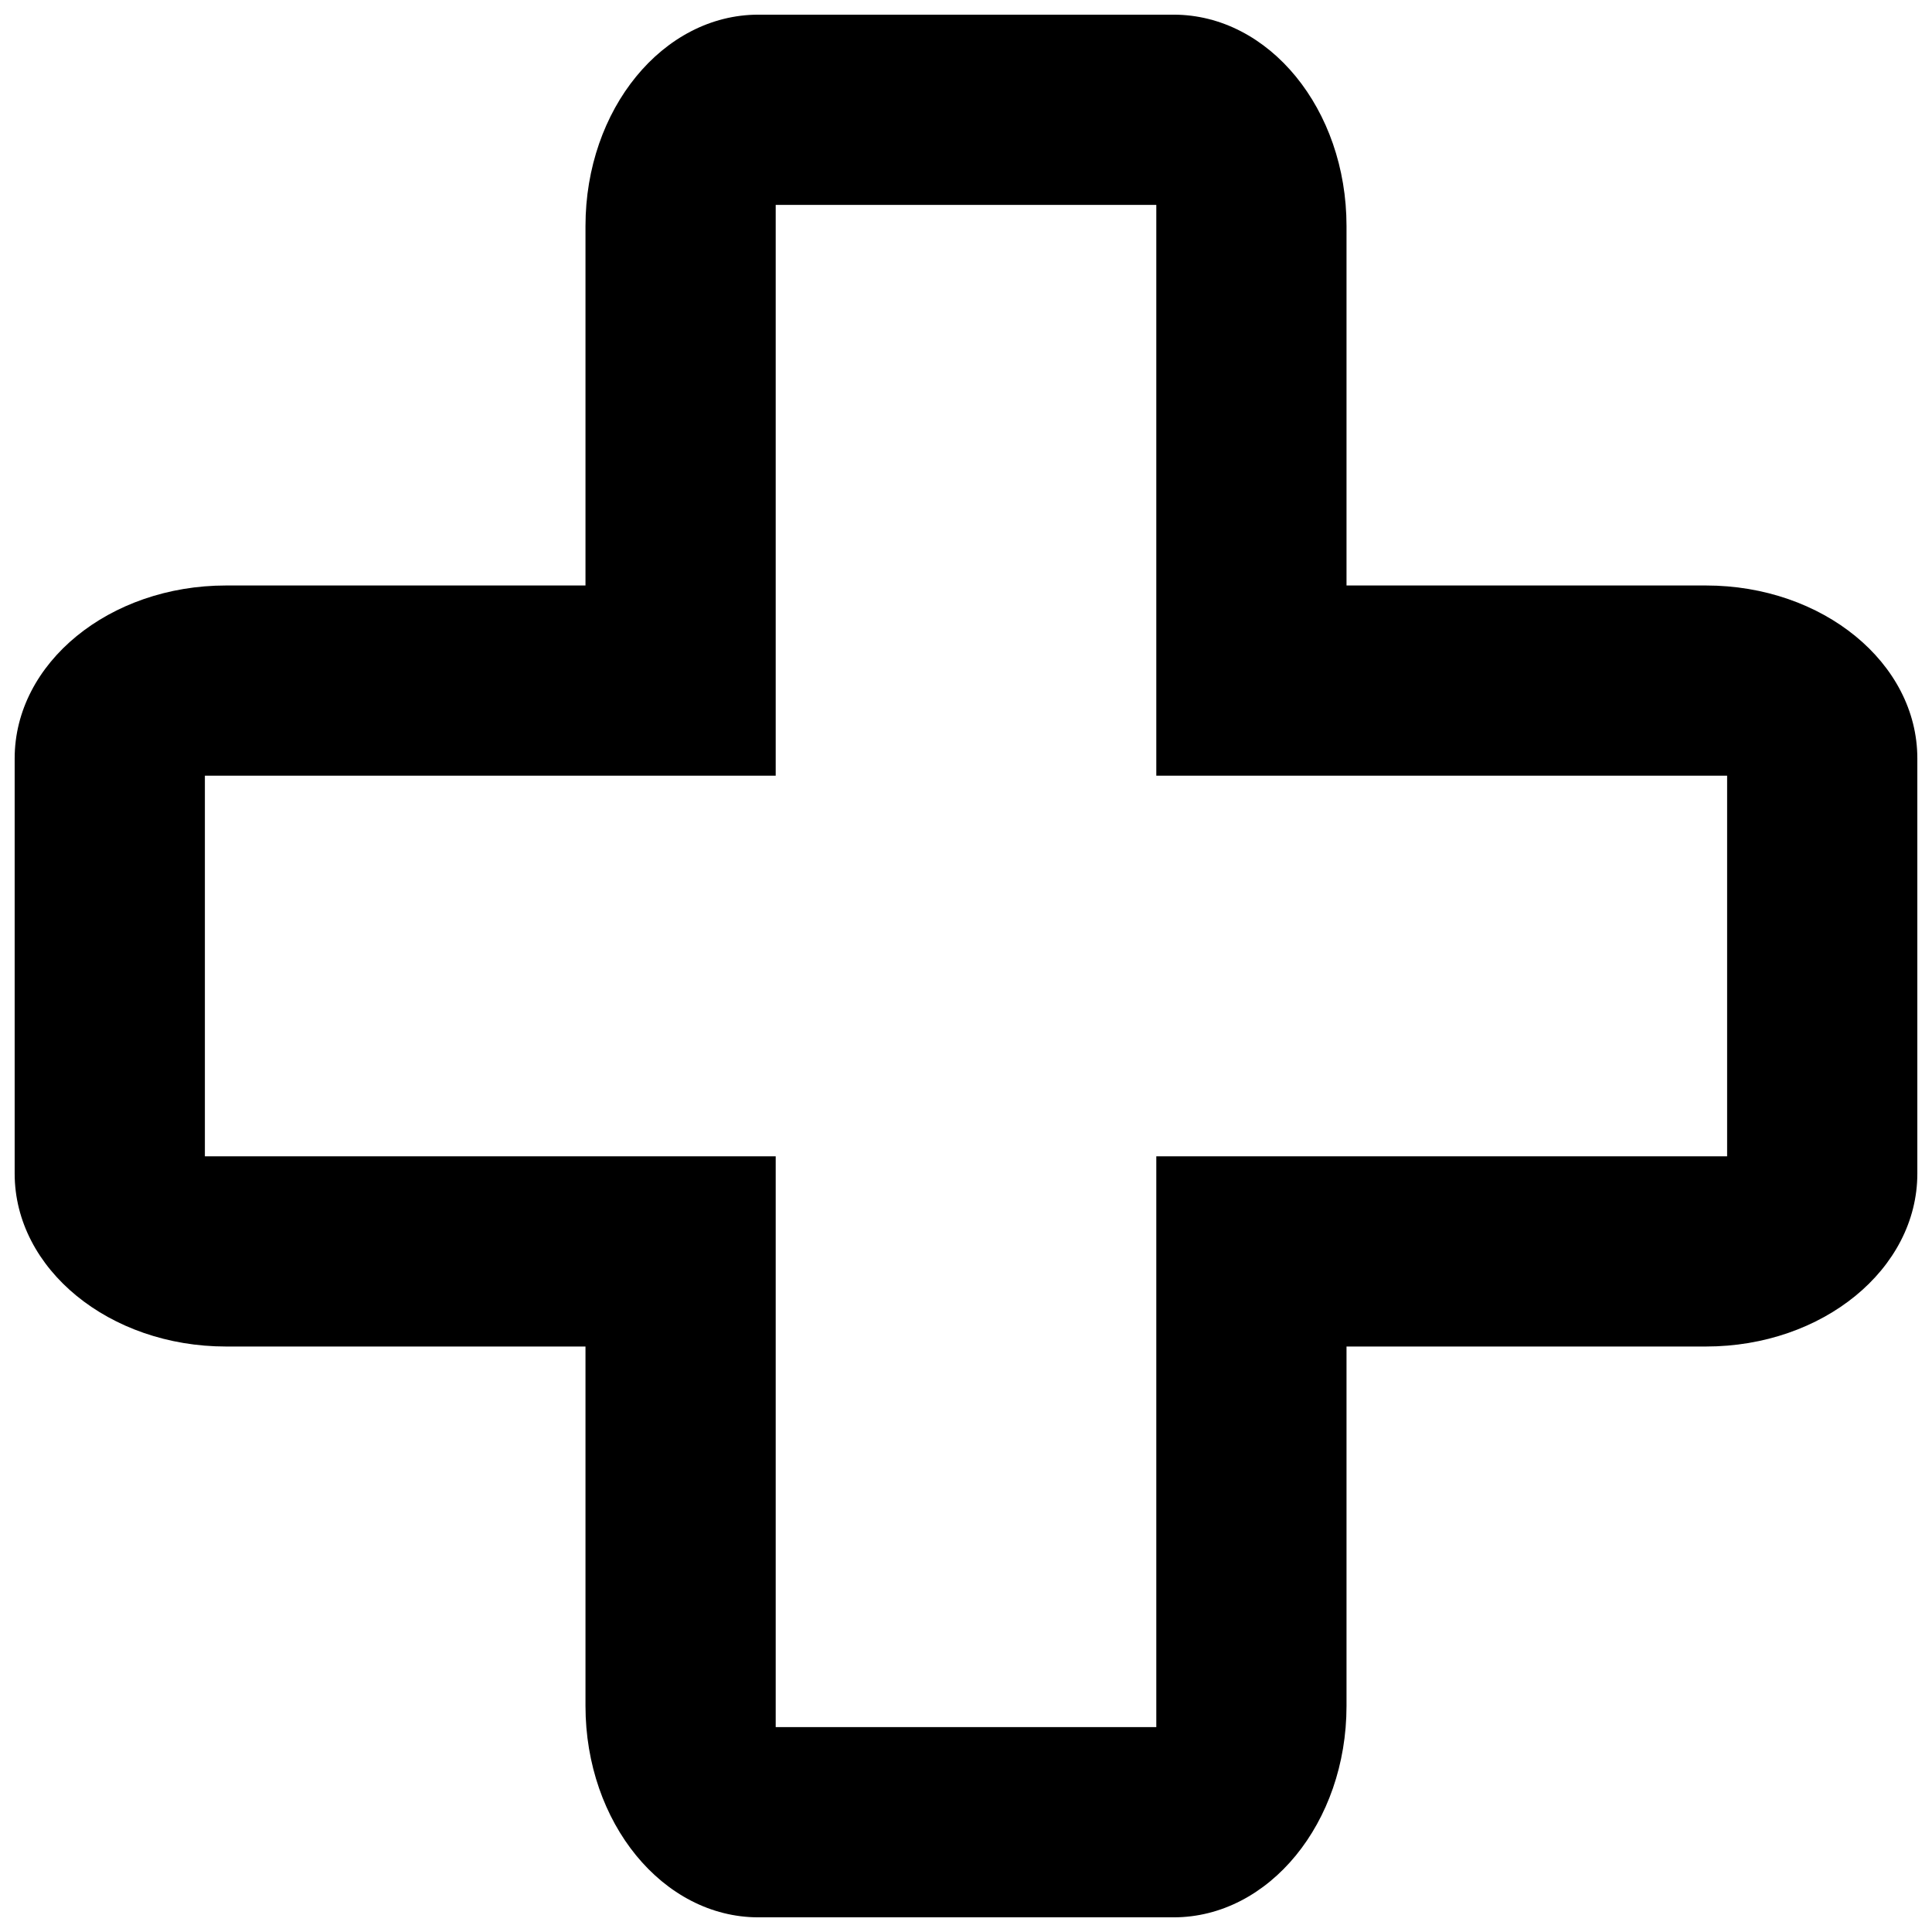 <svg width="22" height="22" viewBox="0 0 22 22" fill="none" xmlns="http://www.w3.org/2000/svg">
<path fill-rule="evenodd" clip-rule="evenodd" d="M19.426 6.667H15.333V2.574C15.333 1.244 14.451 0.167 13.364 0.167H8.636C7.549 0.167 6.667 1.244 6.667 2.574V6.667H2.574C1.245 6.667 0.167 7.549 0.167 8.636V13.364C0.167 14.451 1.245 15.333 2.574 15.333H6.667V19.426C6.667 20.756 7.549 21.833 8.636 21.833H13.364C14.451 21.833 15.333 20.756 15.333 19.426V15.333H19.426C20.756 15.333 21.833 14.451 21.833 13.364V8.636C21.833 7.549 20.756 6.667 19.426 6.667ZM19.667 8.833H13.167V2.333H8.833V8.833H2.333V13.167H8.833V19.667H13.167V13.167H19.667V8.833Z" fill="black"/>
</svg>
